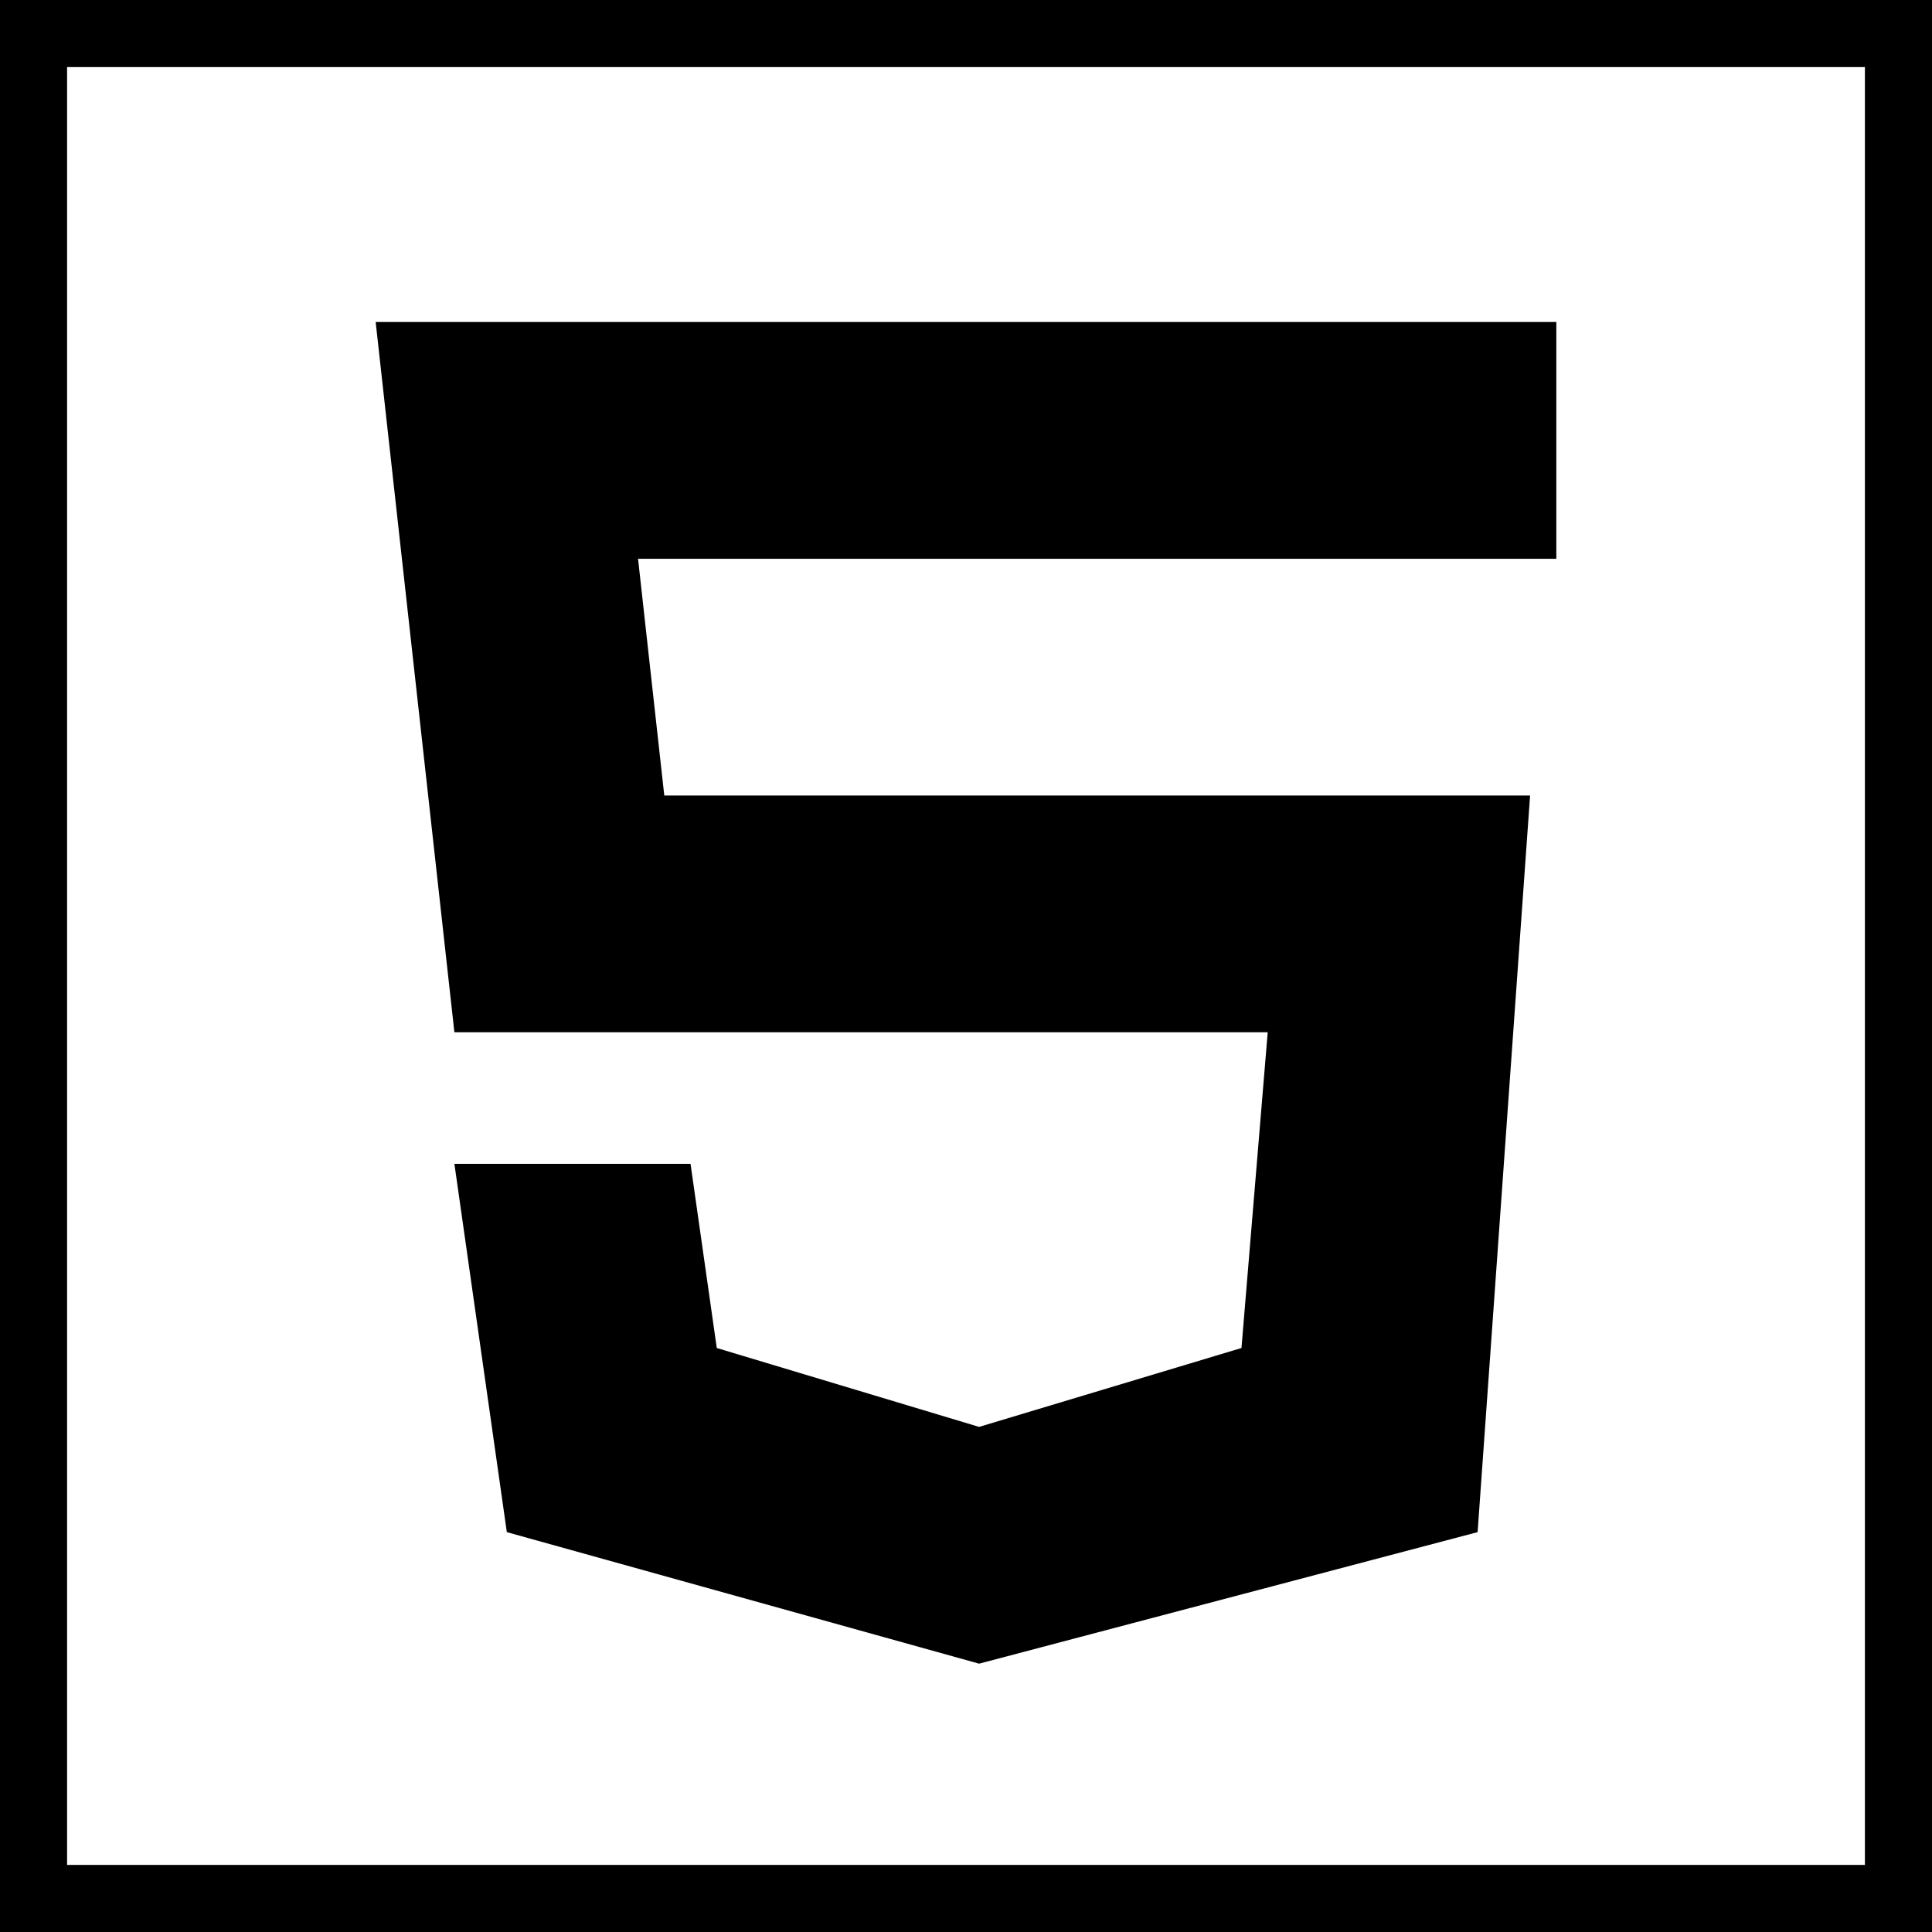 <svg width="36" height="36" viewBox="0 0 36 36" fill="none" xmlns="http://www.w3.org/2000/svg">
<g clip-path="url(#clip0)">
<path d="M35.5 0.5H0.5V35.5H35.5V0.5Z" stroke="black" stroke-width="1.5"/>
<path d="M29 6H7L8.467 19.235H23.622L23.133 25.118L18.244 26.588L13.356 25.118L12.867 21.686H8.467L9.444 28.549L18.244 31L27.533 28.549L28.511 14.823H12.378L11.889 10.412H29V6Z" fill="black"/>
</g>
<defs>
<clipPath id="clip0">
<rect width="36" height="36" fill="white"/>
</clipPath>
</defs>
</svg>
